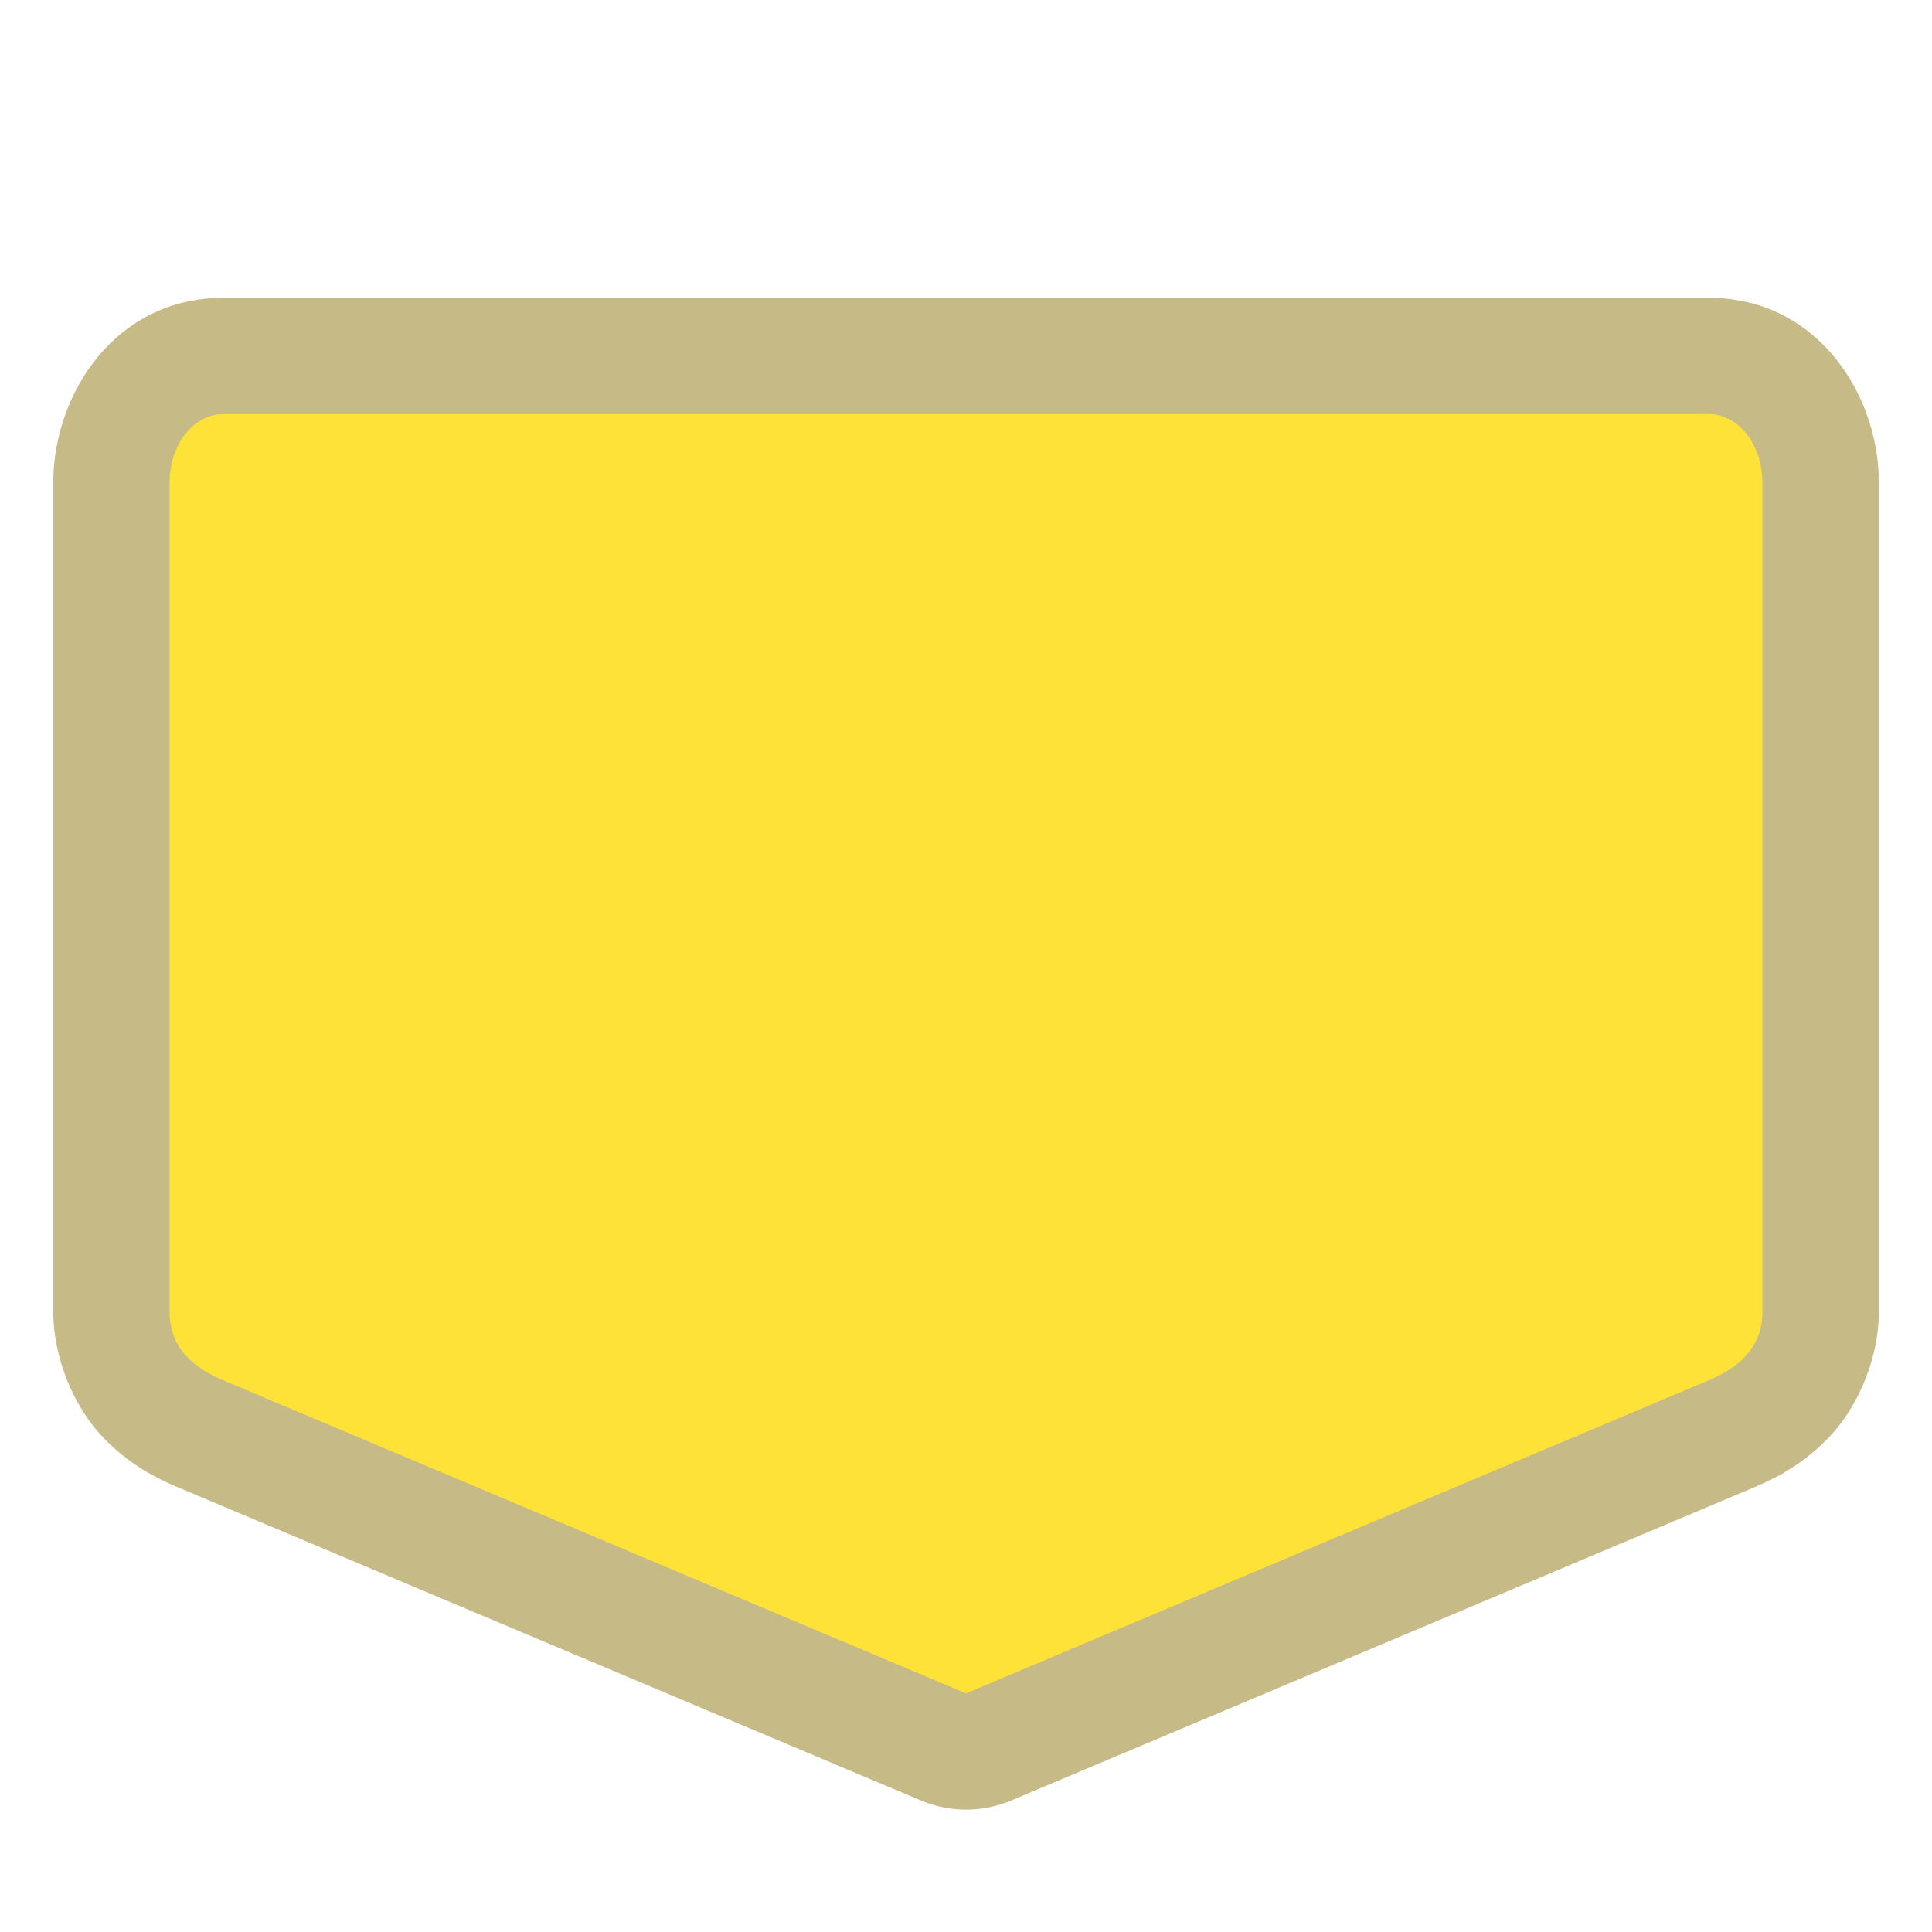 <?xml version="1.0" encoding="UTF-8" standalone="no"?>
<!-- Generator: Adobe Illustrator 16.0.4, SVG Export Plug-In . SVG Version: 6.00 Build 0)  -->

<svg
   xmlns:dc="http://purl.org/dc/elements/1.1/"
   xmlns:cc="http://creativecommons.org/ns#"
   xmlns:rdf="http://www.w3.org/1999/02/22-rdf-syntax-ns#"
   xmlns:svg="http://www.w3.org/2000/svg"
   xmlns="http://www.w3.org/2000/svg"
   xmlns:sodipodi="http://sodipodi.sourceforge.net/DTD/sodipodi-0.dtd"
   xmlns:inkscape="http://www.inkscape.org/namespaces/inkscape"
   version="1.1"
   id="Слой_1"
   x="0px"
   y="0px"
   width="27"
   height="27"
   viewBox="0 0 27 27"
   enable-background="new 0 0 17.143 17.17"
   xml:space="preserve"
   inkscape:version="0.91 r"
   sodipodi:docname="h_yellow_pentagon_2_road_shield.svg"><defs
     id="defs11" /><sodipodi:namedview
     pagecolor="#ffffff"
     bordercolor="#666666"
     borderopacity="1"
     objecttolerance="10"
     gridtolerance="10"
     guidetolerance="10"
     inkscape:pageopacity="0"
     inkscape:pageshadow="2"
     inkscape:window-width="1920"
     inkscape:window-height="1004"
     id="namedview9"
     showgrid="false"
     inkscape:zoom="16"
     inkscape:cx="10.735887"
     inkscape:cy="9.7566212"
     inkscape:window-x="1680"
     inkscape:window-y="0"
     inkscape:window-maximized="1"
     inkscape:current-layer="Слой_1" /><path
     sodipodi:type="inkscape:offset"
     inkscape:radius="1.625"
     inkscape:original="M 2.0585938 5.7871094 C 1.6427827 5.7871094 1.3066406 6.2131493 1.3066406 6.7421875 L 1.3066406 18.333984 C 1.3066406 18.863022 1.6775657 19.128461 2.0585938 19.289062 L 12.4375 23.664062 L 22.816406 19.289062 C 23.188404 19.132267 23.568359 18.863022 23.568359 18.333984 L 23.568359 6.7421875 C 23.568359 6.2131493 23.232217 5.7871094 22.816406 5.7871094 L 2.0585938 5.7871094 z "
     style="color:#000000;clip-rule:evenodd;display:inline;overflow:visible;visibility:visible;opacity:0.837;isolation:auto;mix-blend-mode:normal;color-interpolation:sRGB;color-interpolation-filters:linearRGB;solid-color:#000000;solid-opacity:1;fill:#bbad71;fill-opacity:1;fill-rule:evenodd;stroke:none;stroke-width:1.22;stroke-linecap:butt;stroke-linejoin:miter;stroke-miterlimit:4;stroke-dasharray:none;stroke-dashoffset:0;stroke-opacity:1;marker:none;color-rendering:auto;image-rendering:auto;shape-rendering:auto;text-rendering:auto;enable-background:accumulate;filter-blend-mode:normal;filter-gaussianBlur-deviation:0"
     id="path4298"
     d="m 2.059,4.162 c -1.526,0 -2.377,1.363 -2.377,2.58 l 0,11.592 c 0,0.644 0.287,1.31 0.662,1.717 0.375,0.407 0.772,0.605 1.084,0.736 l 10.379,4.375 a 1.625,1.625 0 0 0 1.262,0 l 10.379,-4.375 c 0.31,-0.131 0.705,-0.329 1.078,-0.732 0.373,-0.404 0.668,-1.067 0.668,-1.721 l 0,-11.592 c 0,-1.217 -0.851,-2.58 -2.377,-2.58 l -20.758,0 z"
     transform="translate(1.063,0)" /><path
     style="color:#000000;clip-rule:evenodd;display:inline;overflow:visible;visibility:visible;opacity:1;isolation:auto;mix-blend-mode:normal;color-interpolation:sRGB;color-interpolation-filters:linearRGB;solid-color:#000000;solid-opacity:1;fill:#ffe237;fill-opacity:1;fill-rule:evenodd;stroke:none;stroke-width:1;stroke-linecap:butt;stroke-linejoin:miter;stroke-miterlimit:4;stroke-dasharray:none;stroke-dashoffset:0;stroke-opacity:1;marker:none;color-rendering:auto;image-rendering:auto;shape-rendering:auto;text-rendering:auto;enable-background:accumulate;filter-blend-mode:normal;filter-gaussianBlur-deviation:0"
     d="m 3.12,5.787 20.759,0 c 0.416,0 0.751,0.426 0.751,0.955 l 0,11.593 c 0,0.529 -0.379,0.798 -0.751,0.955 L 13.5,23.665 3.12,19.29 C 2.739,19.129 2.37,18.864 2.37,18.335 l 0,-11.593 c 0,-0.529 0.335,-0.955 0.751,-0.955 z"
     id="rect4213"
     inkscape:connector-curvature="0"
     sodipodi:nodetypes="ssssscssss" /></svg>